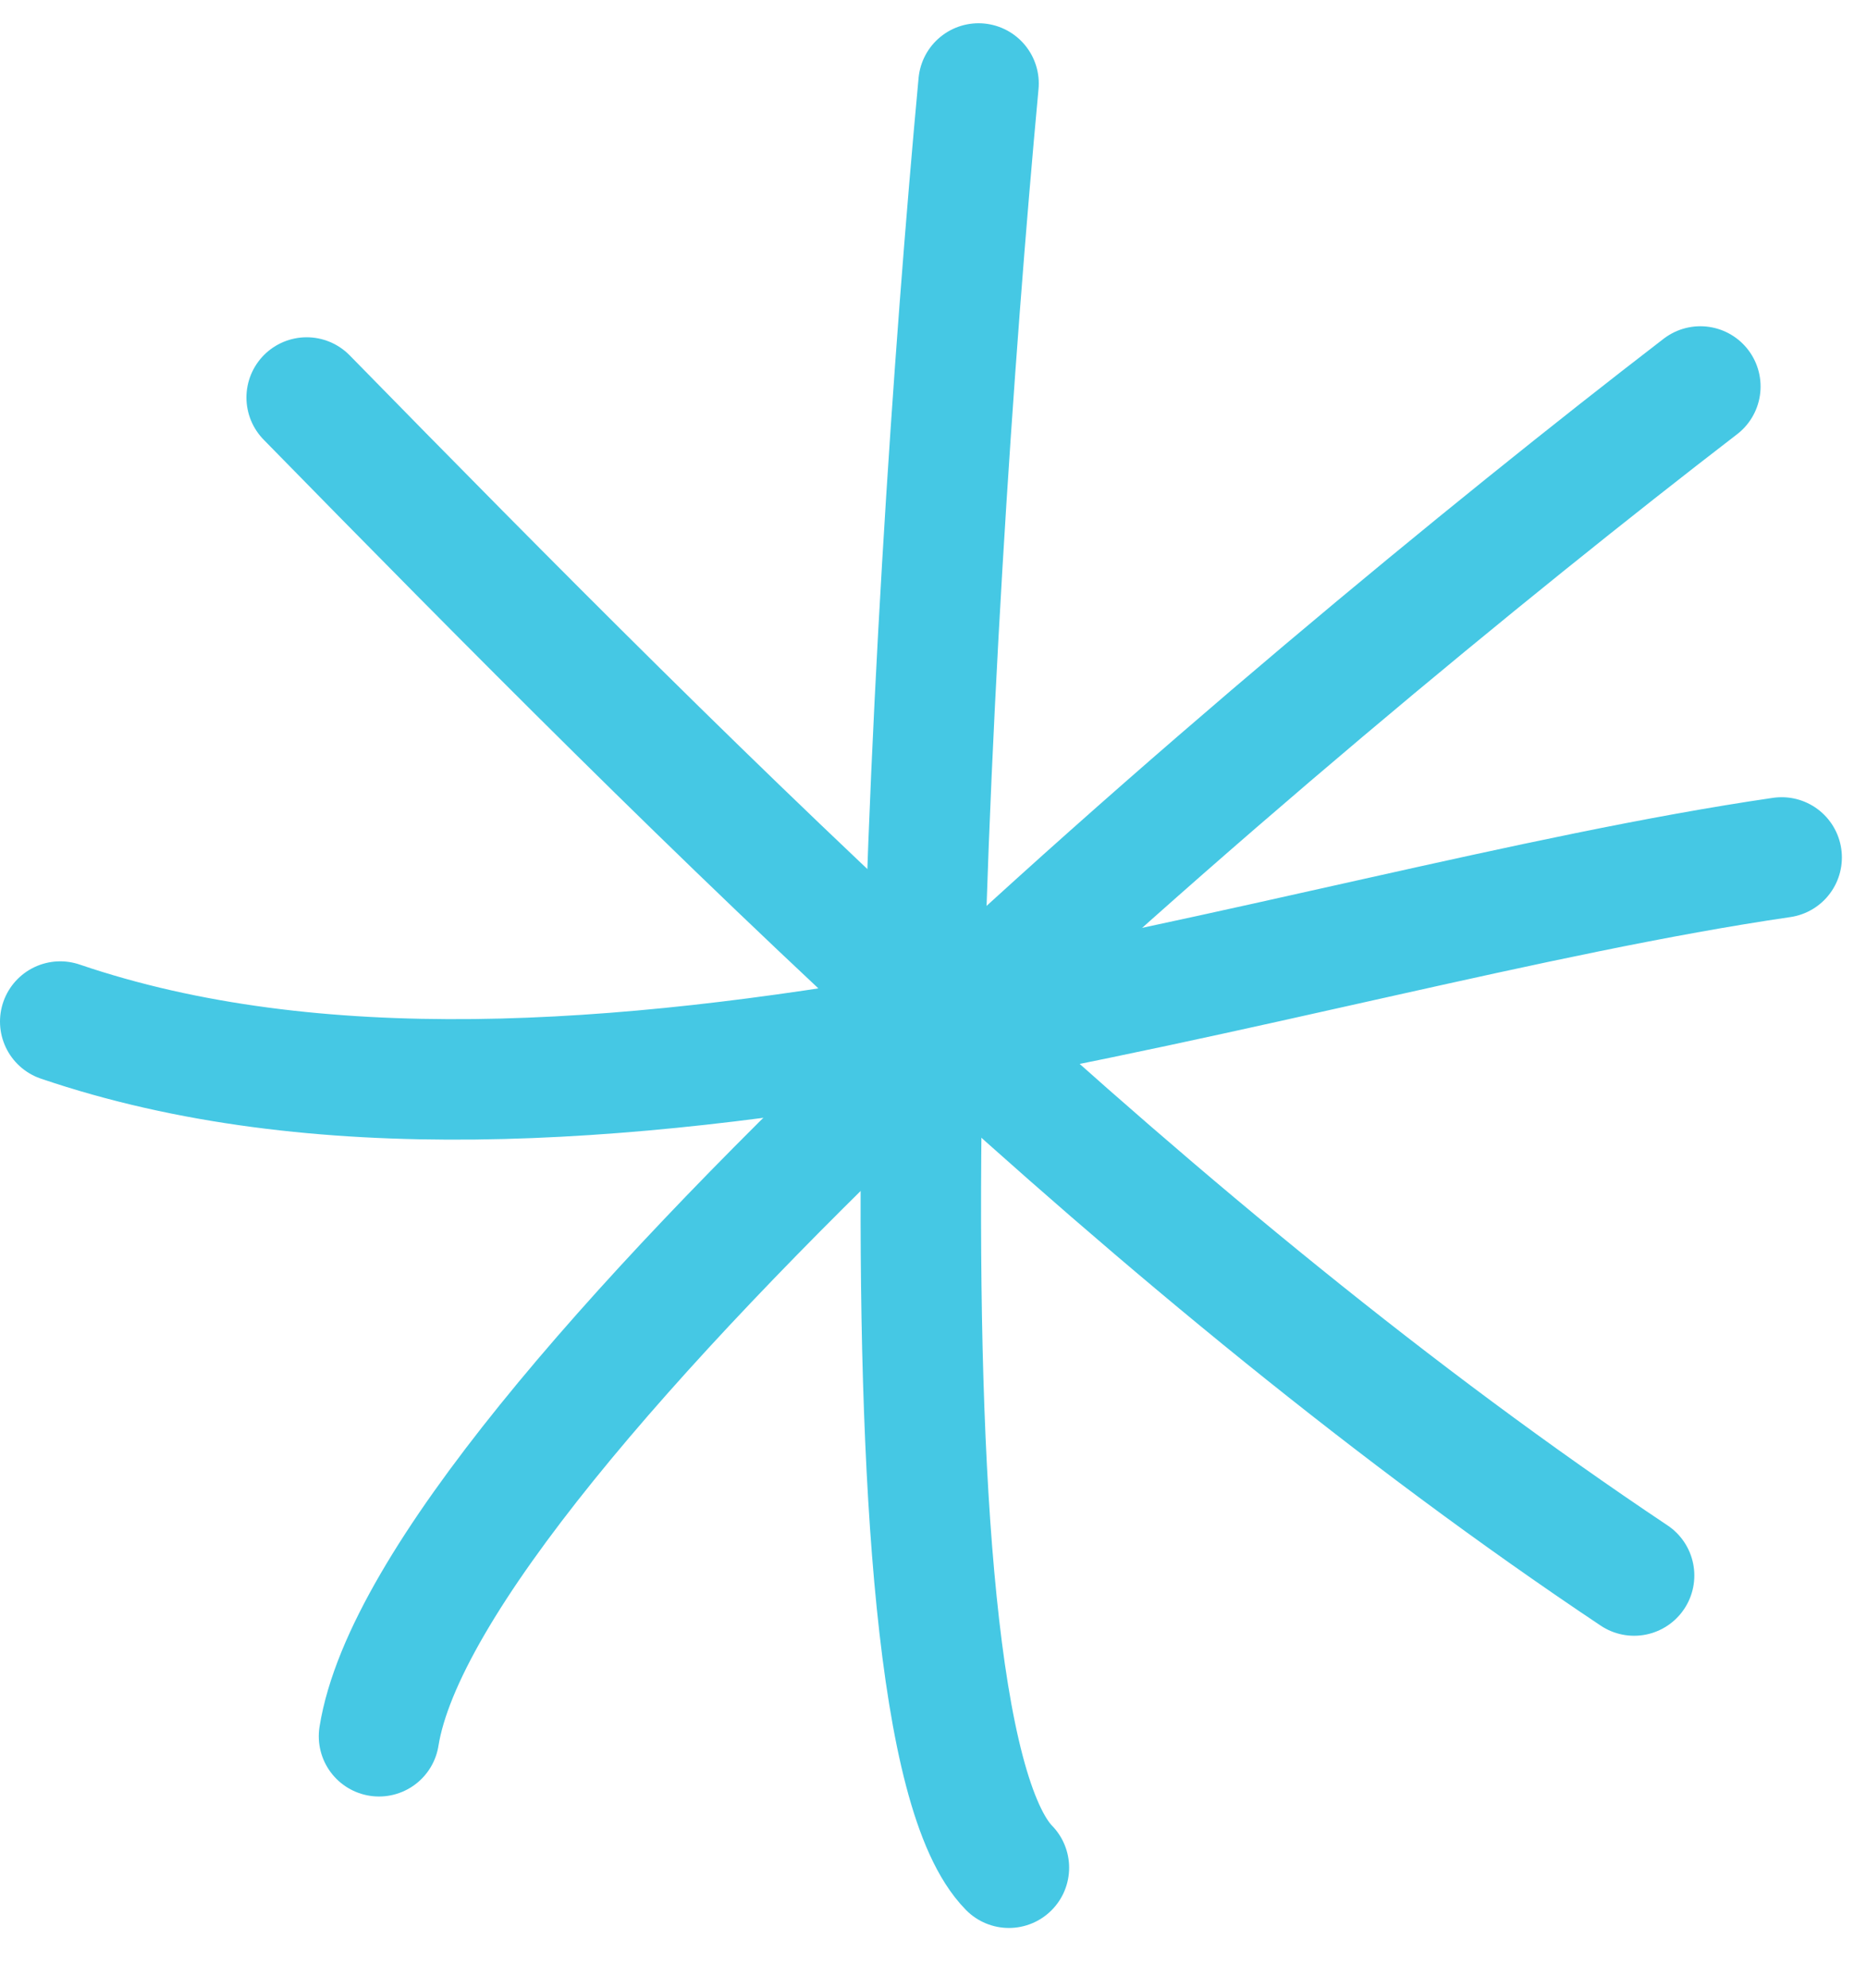 <svg width="31" height="33" viewBox="0 0 31 33" fill="none" xmlns="http://www.w3.org/2000/svg">
<path d="M28.233 6.415C21.256 11.78 7.1 23.771 6.293 28.818" stroke="#45C8E4" stroke-width="2" stroke-linecap="round" stroke-linejoin="round"/>
<path d="M5.092 6.598C11.791 13.438 19.208 20.859 27.133 26.15" stroke="#45C8E4" stroke-width="2" stroke-linecap="round" stroke-linejoin="round"/>
<path d="M29.583 14.232C21.393 15.427 9.463 19.837 1 16.956" stroke="#45C8E4" stroke-width="2" stroke-linecap="round" stroke-linejoin="round"/>
<path d="M16.248 1.386C15.424 10.245 14.371 28.569 16.752 31" stroke="#45C8E4" stroke-width="2" stroke-linecap="round" stroke-linejoin="round"/>
</svg>
